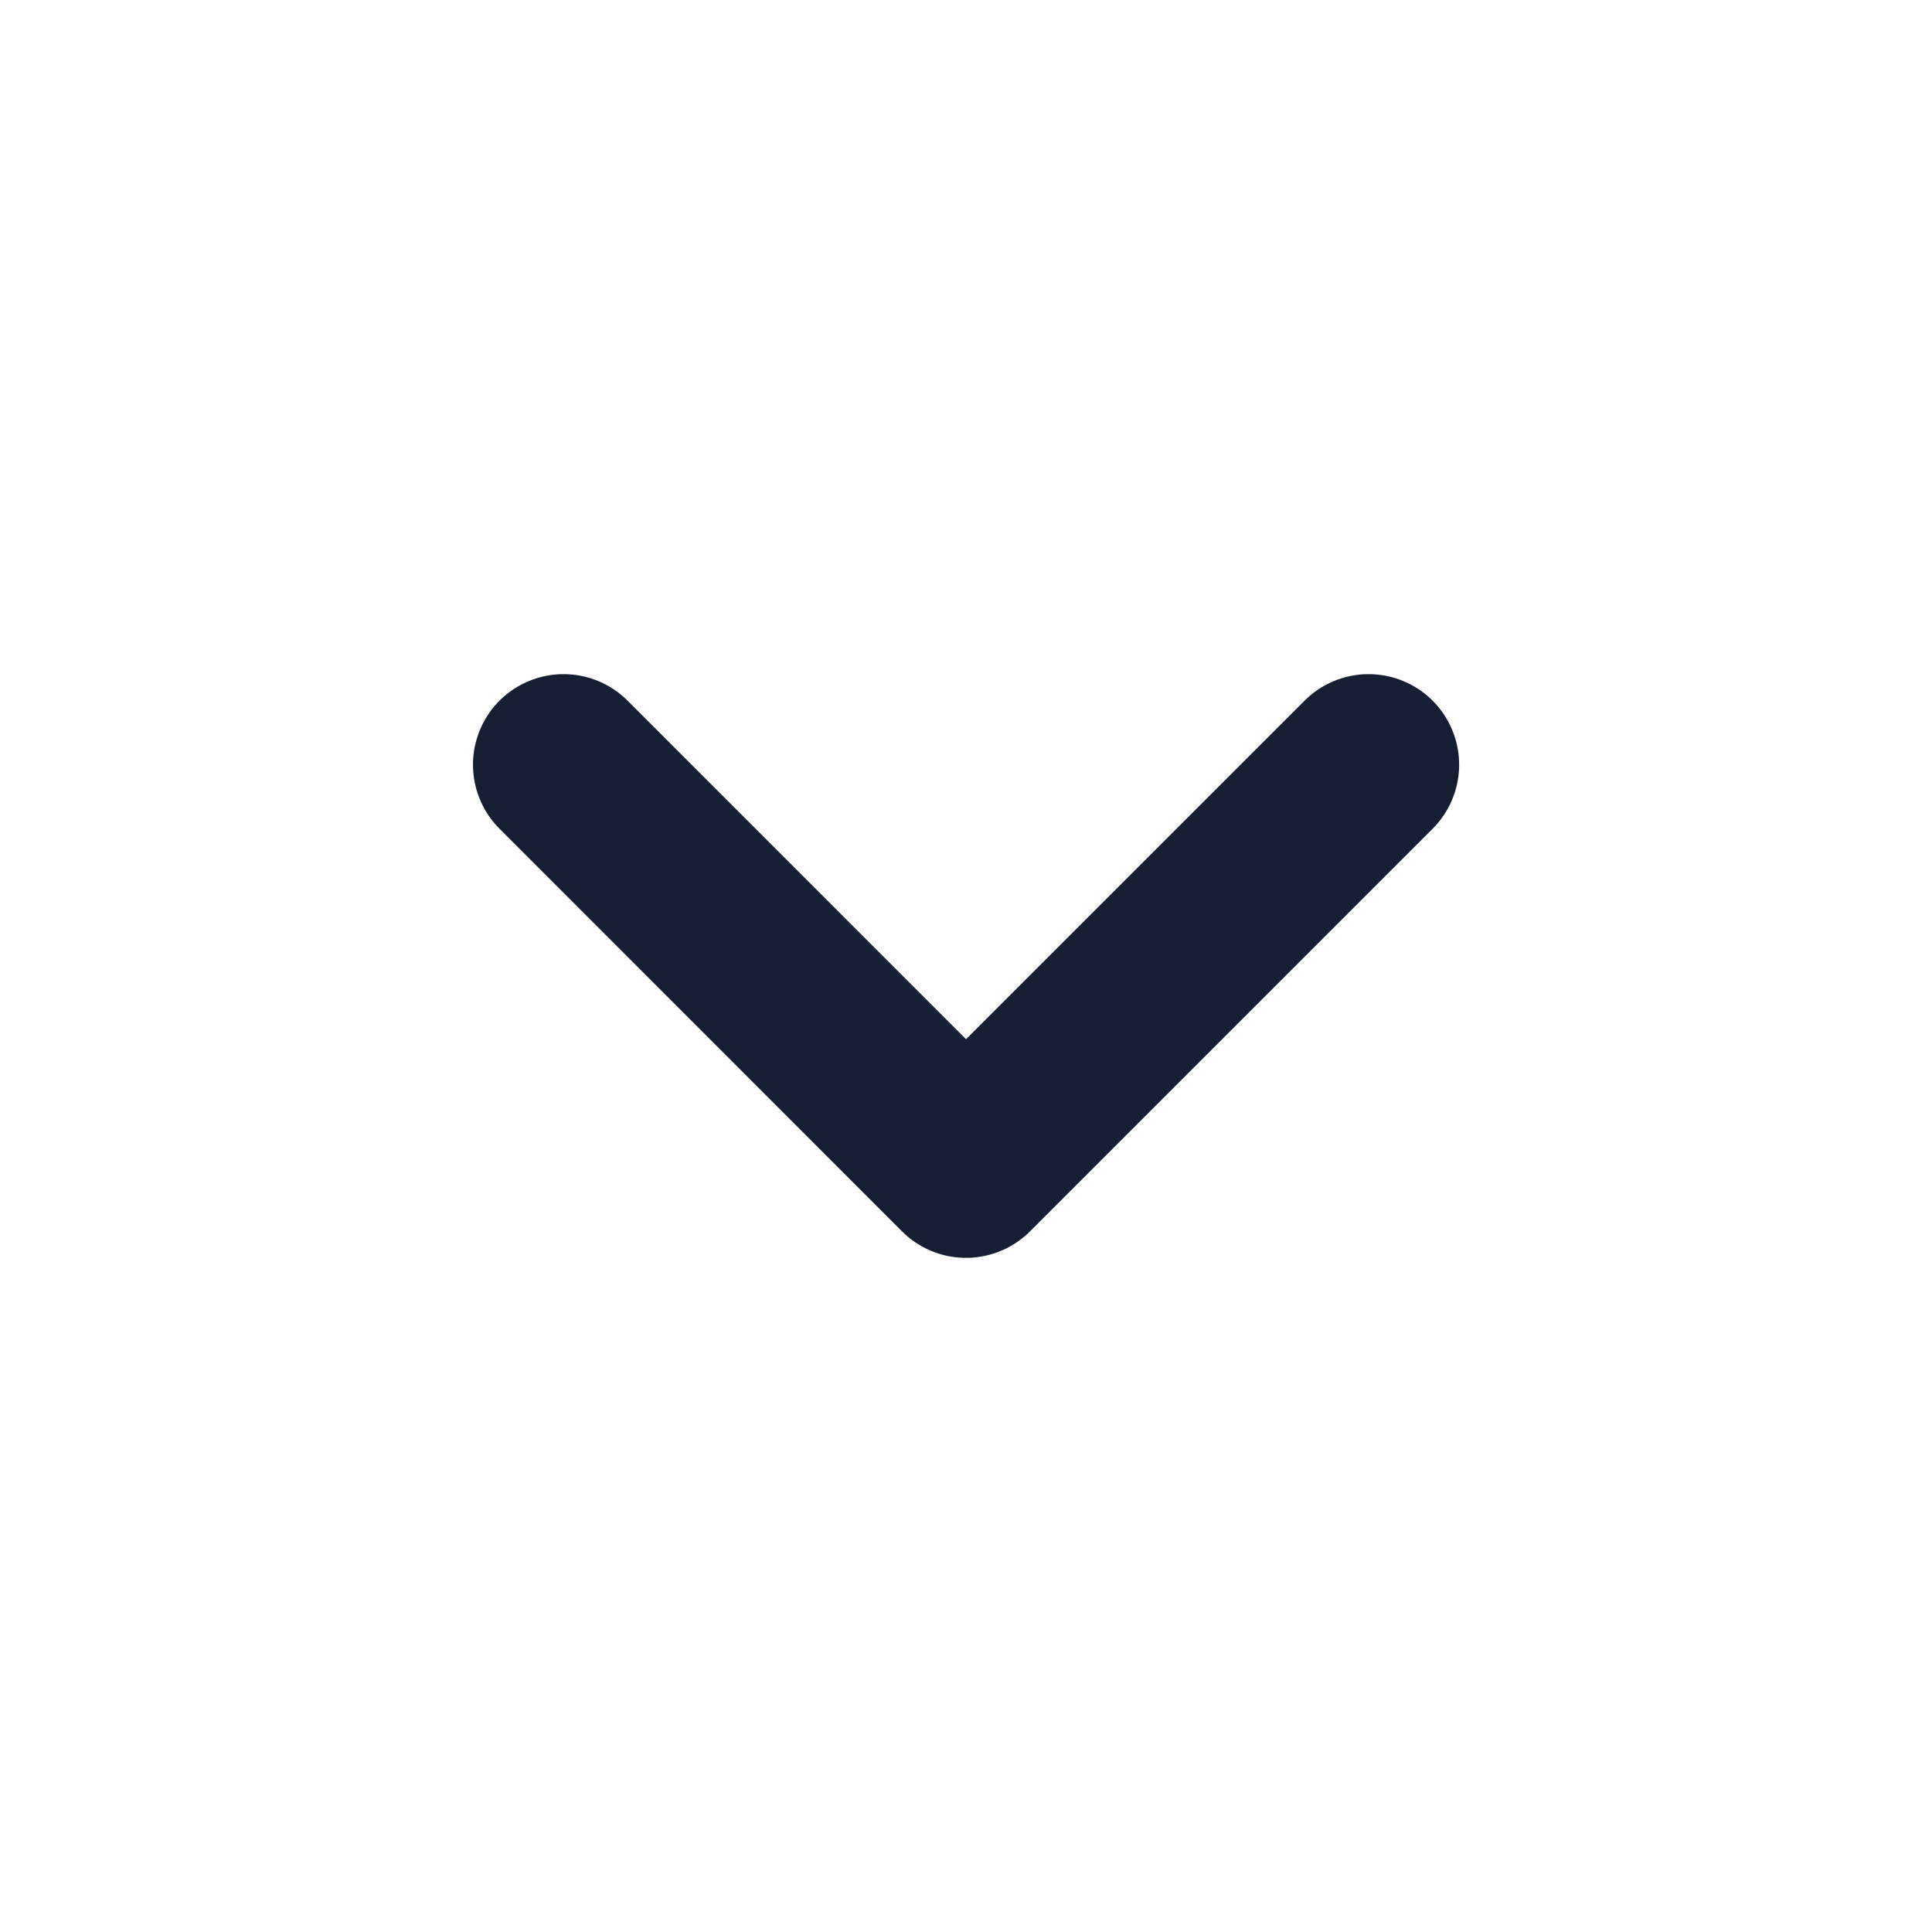 <svg width="16" height="16" viewBox="0 0 16 16" fill="none" xmlns="http://www.w3.org/2000/svg">
<path d="M11.334 6.333L8 9.667L4.667 6.333" stroke="#161E34" stroke-width="1.5" stroke-linecap="round" stroke-linejoin="round"/>
</svg>
